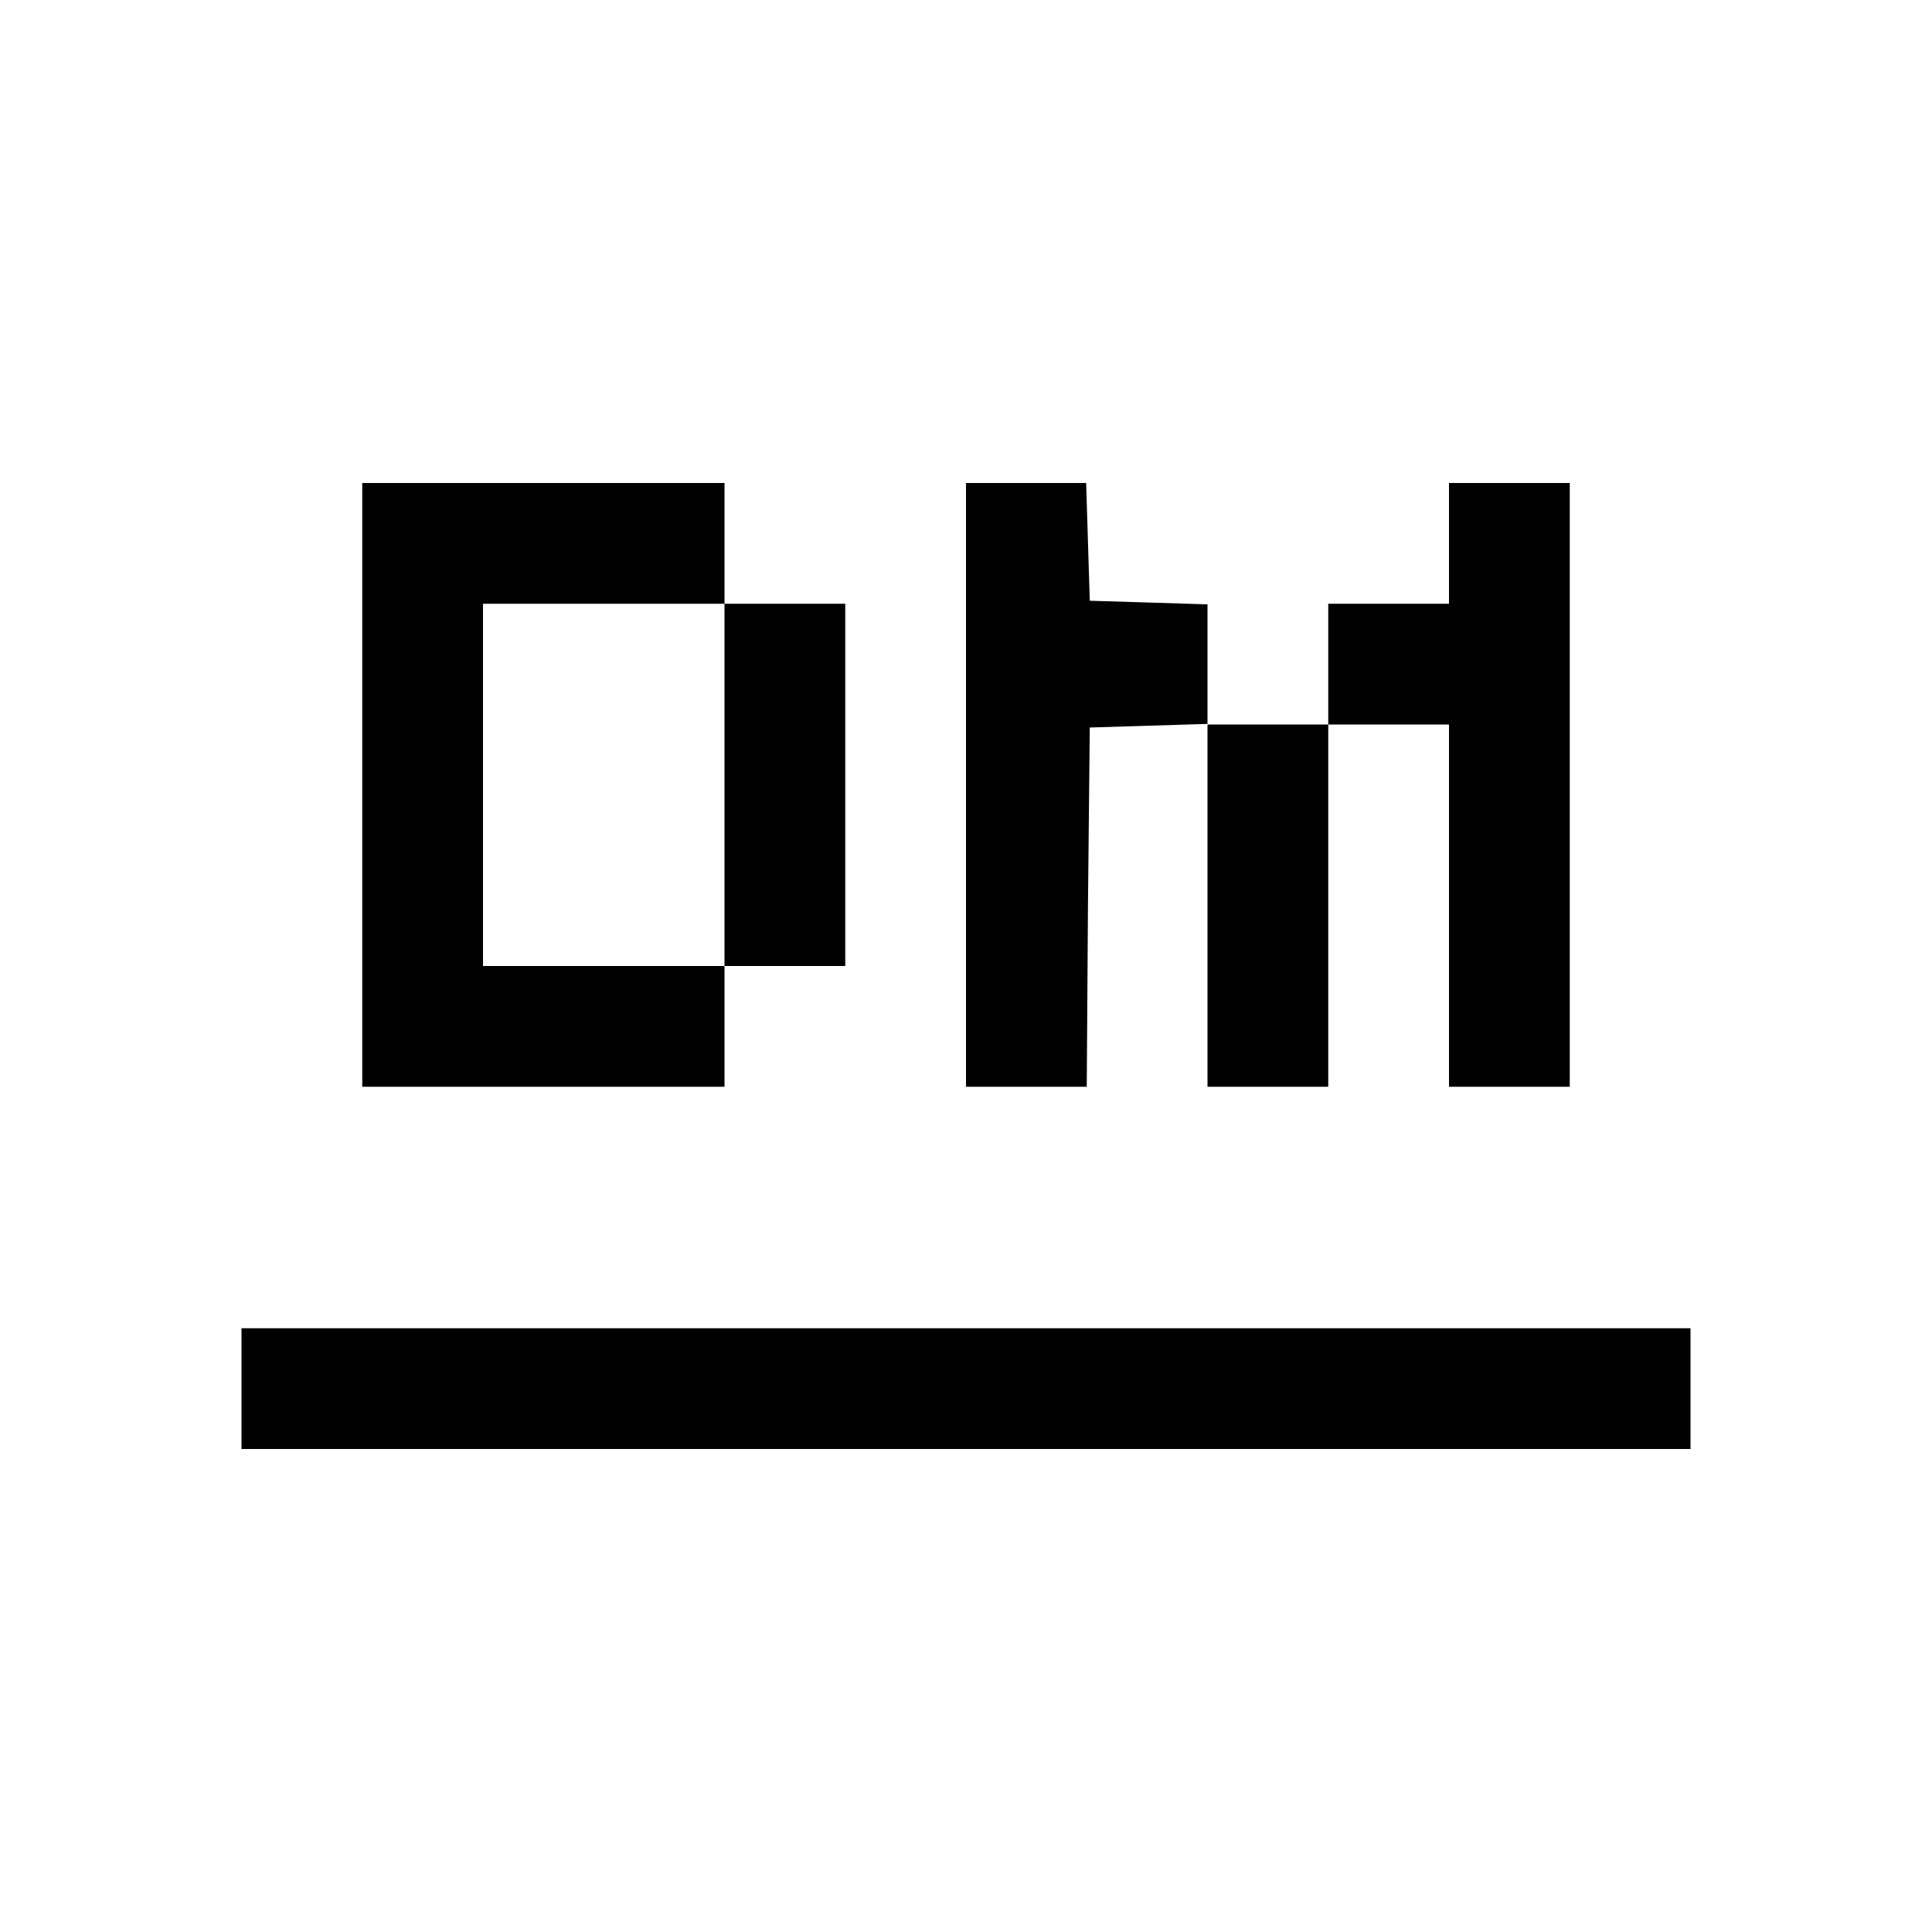 <svg version="1" xmlns="http://www.w3.org/2000/svg" width="426.667" height="426.667" viewBox="0 0 320 320"><path d="M60 130v50h60v-20h20v-60h-20V80H60v50zm60 0v30H80v-60h40v30zM160 130v50h20l.2-29.8.3-29.7 9.8-.3 9.7-.3V180h20v-60h20v60h20V80h-20v20h-20v20h-20v-19.9l-9.7-.3-9.8-.3-.3-9.8-.3-9.7H160v50zM40 230v10h240v-20H40v10z"/></svg>